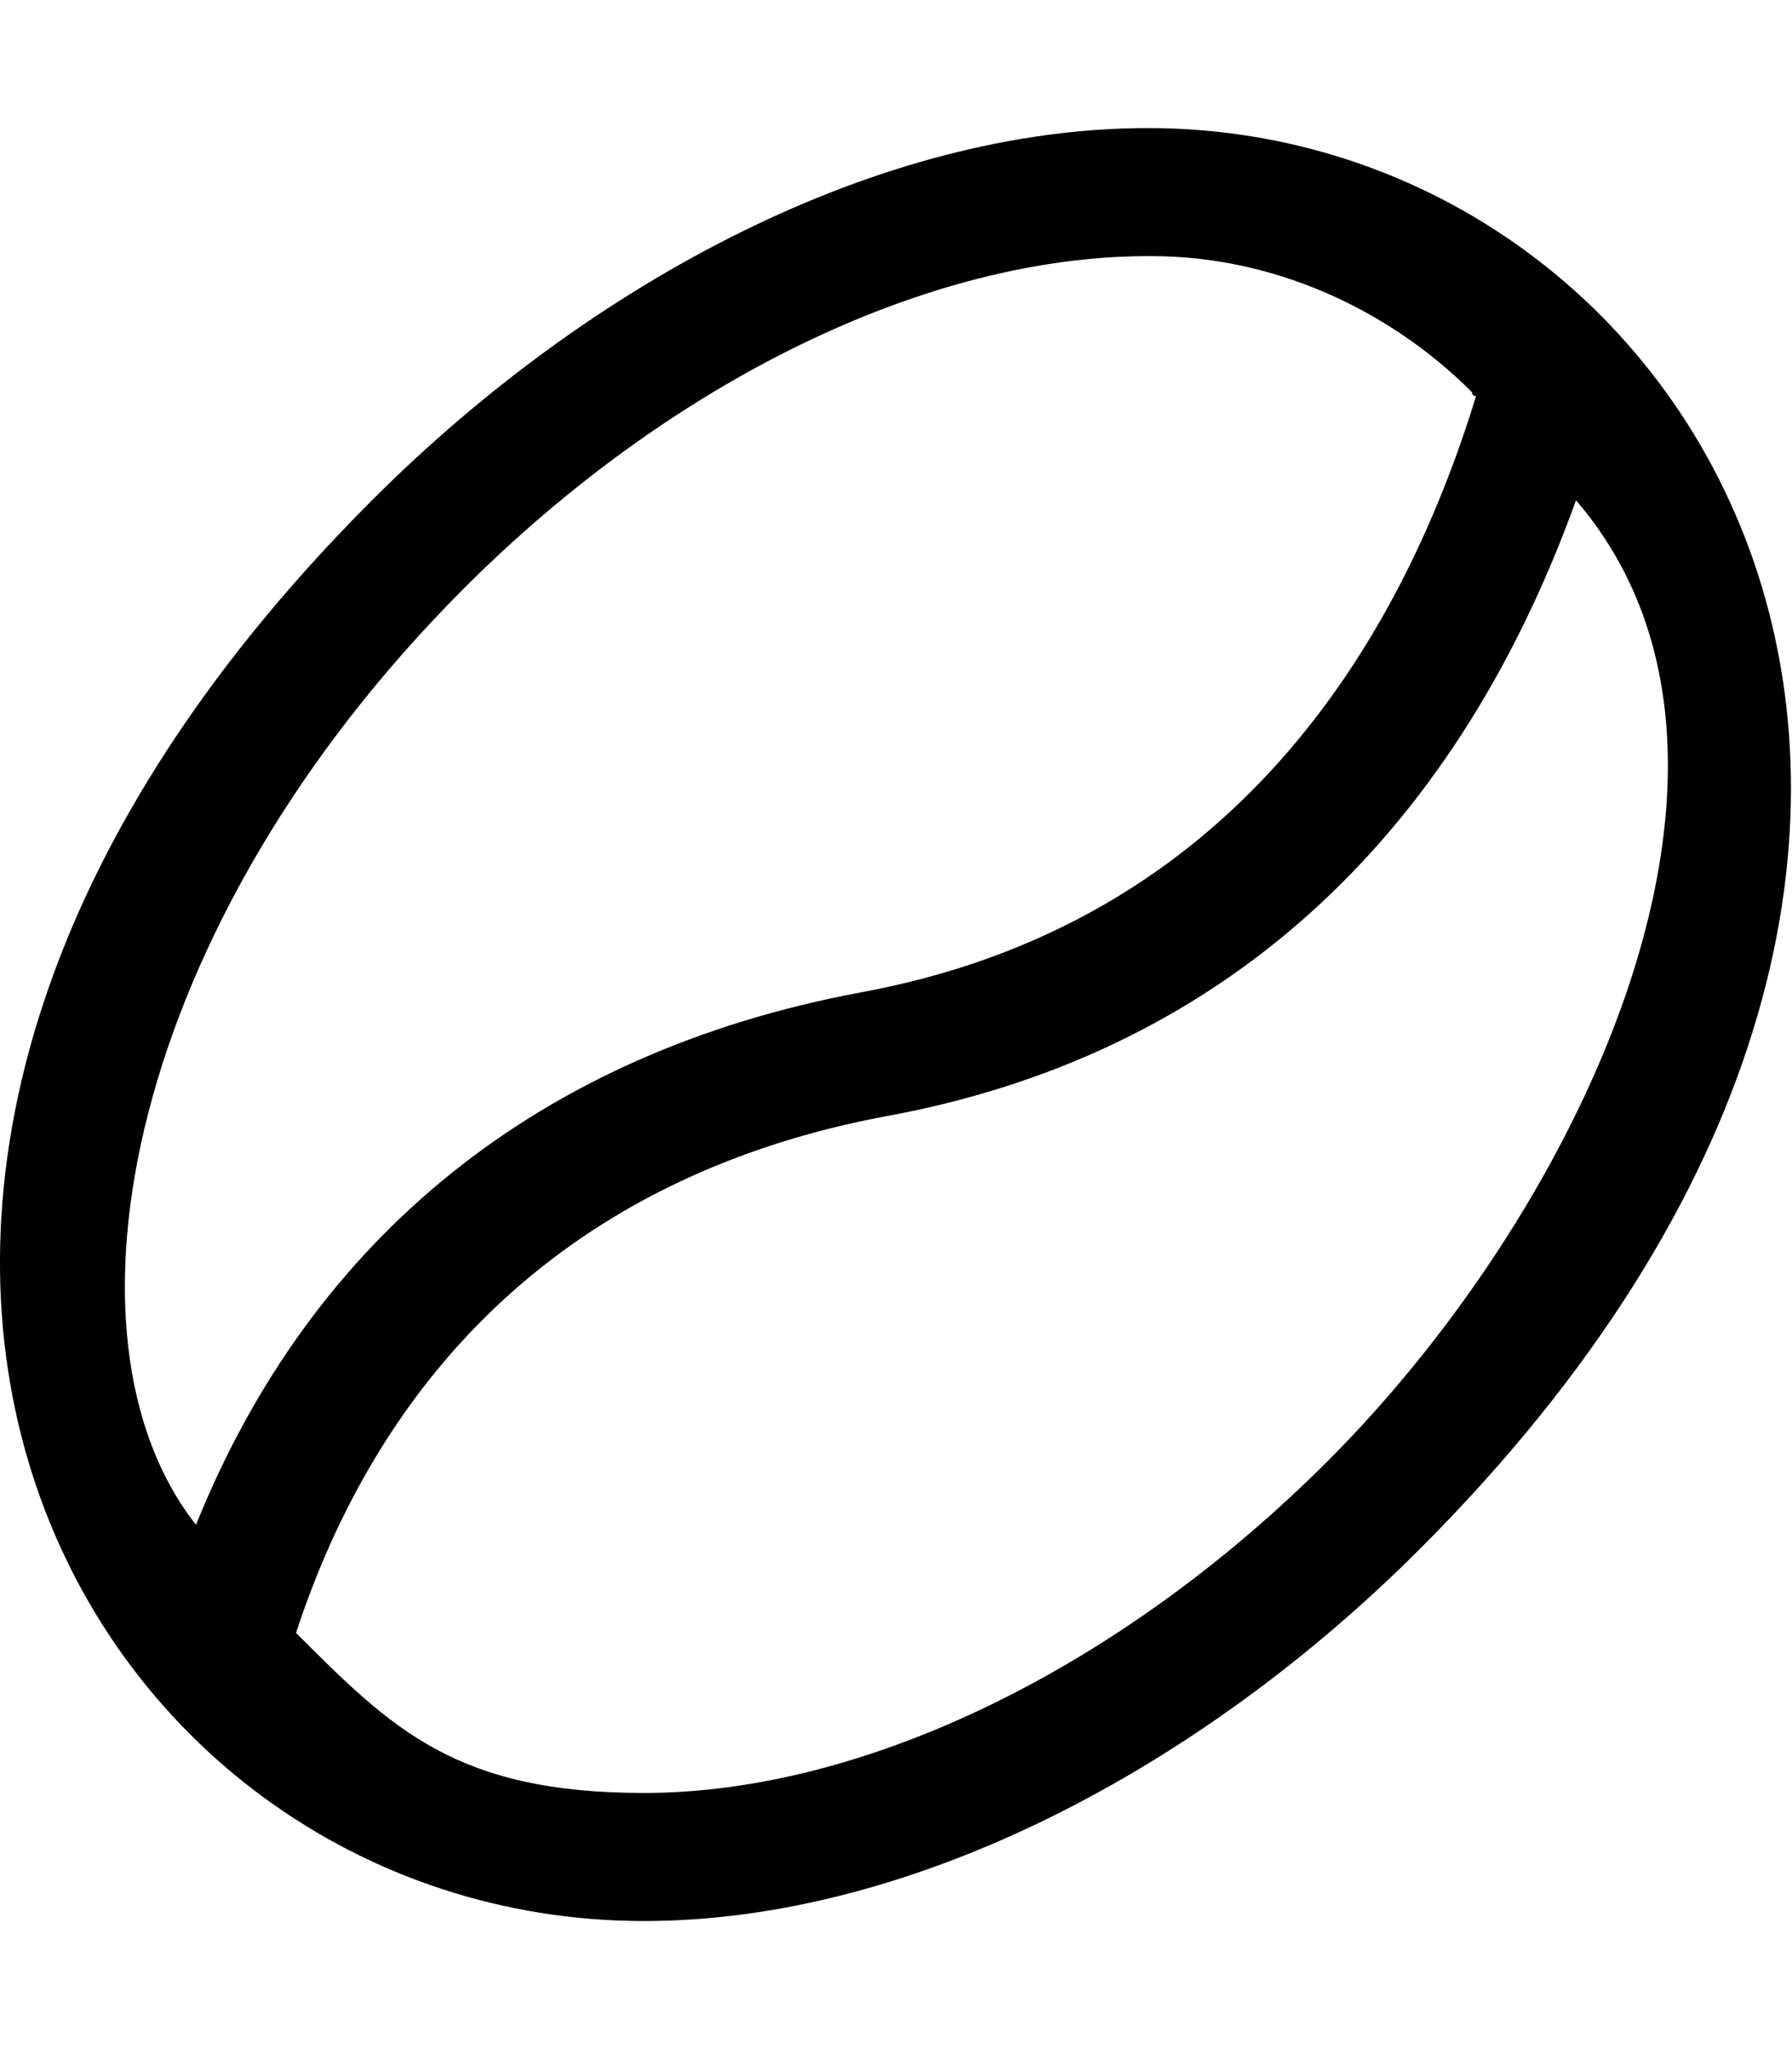 <svg xmlns="http://www.w3.org/2000/svg" viewBox="0 0 448 512"><!-- Font Awesome Pro 6.0.0-alpha1 by @fontawesome - https://fontawesome.com License - https://fontawesome.com/license (Commercial License) --><path d="M287 32C220 32 148 70 93 125C-83 301 20 480 161 480C228 480 300 442 355 387C531 211 427 32 287 32ZM116 147C168 95 232 64 287 64C287 64 288 64 288 64C318 64 347 77 368 98C368 99 369 99 369 99C350 161 308 231 215 248C135 263 78 309 49 381C12 334 32 231 116 147ZM332 365C280 417 216 448 161 448C114 448 98 432 74 408C97 338 147 293 221 279C304 264 363 211 394 125C449 189 396 301 332 365Z"/></svg>